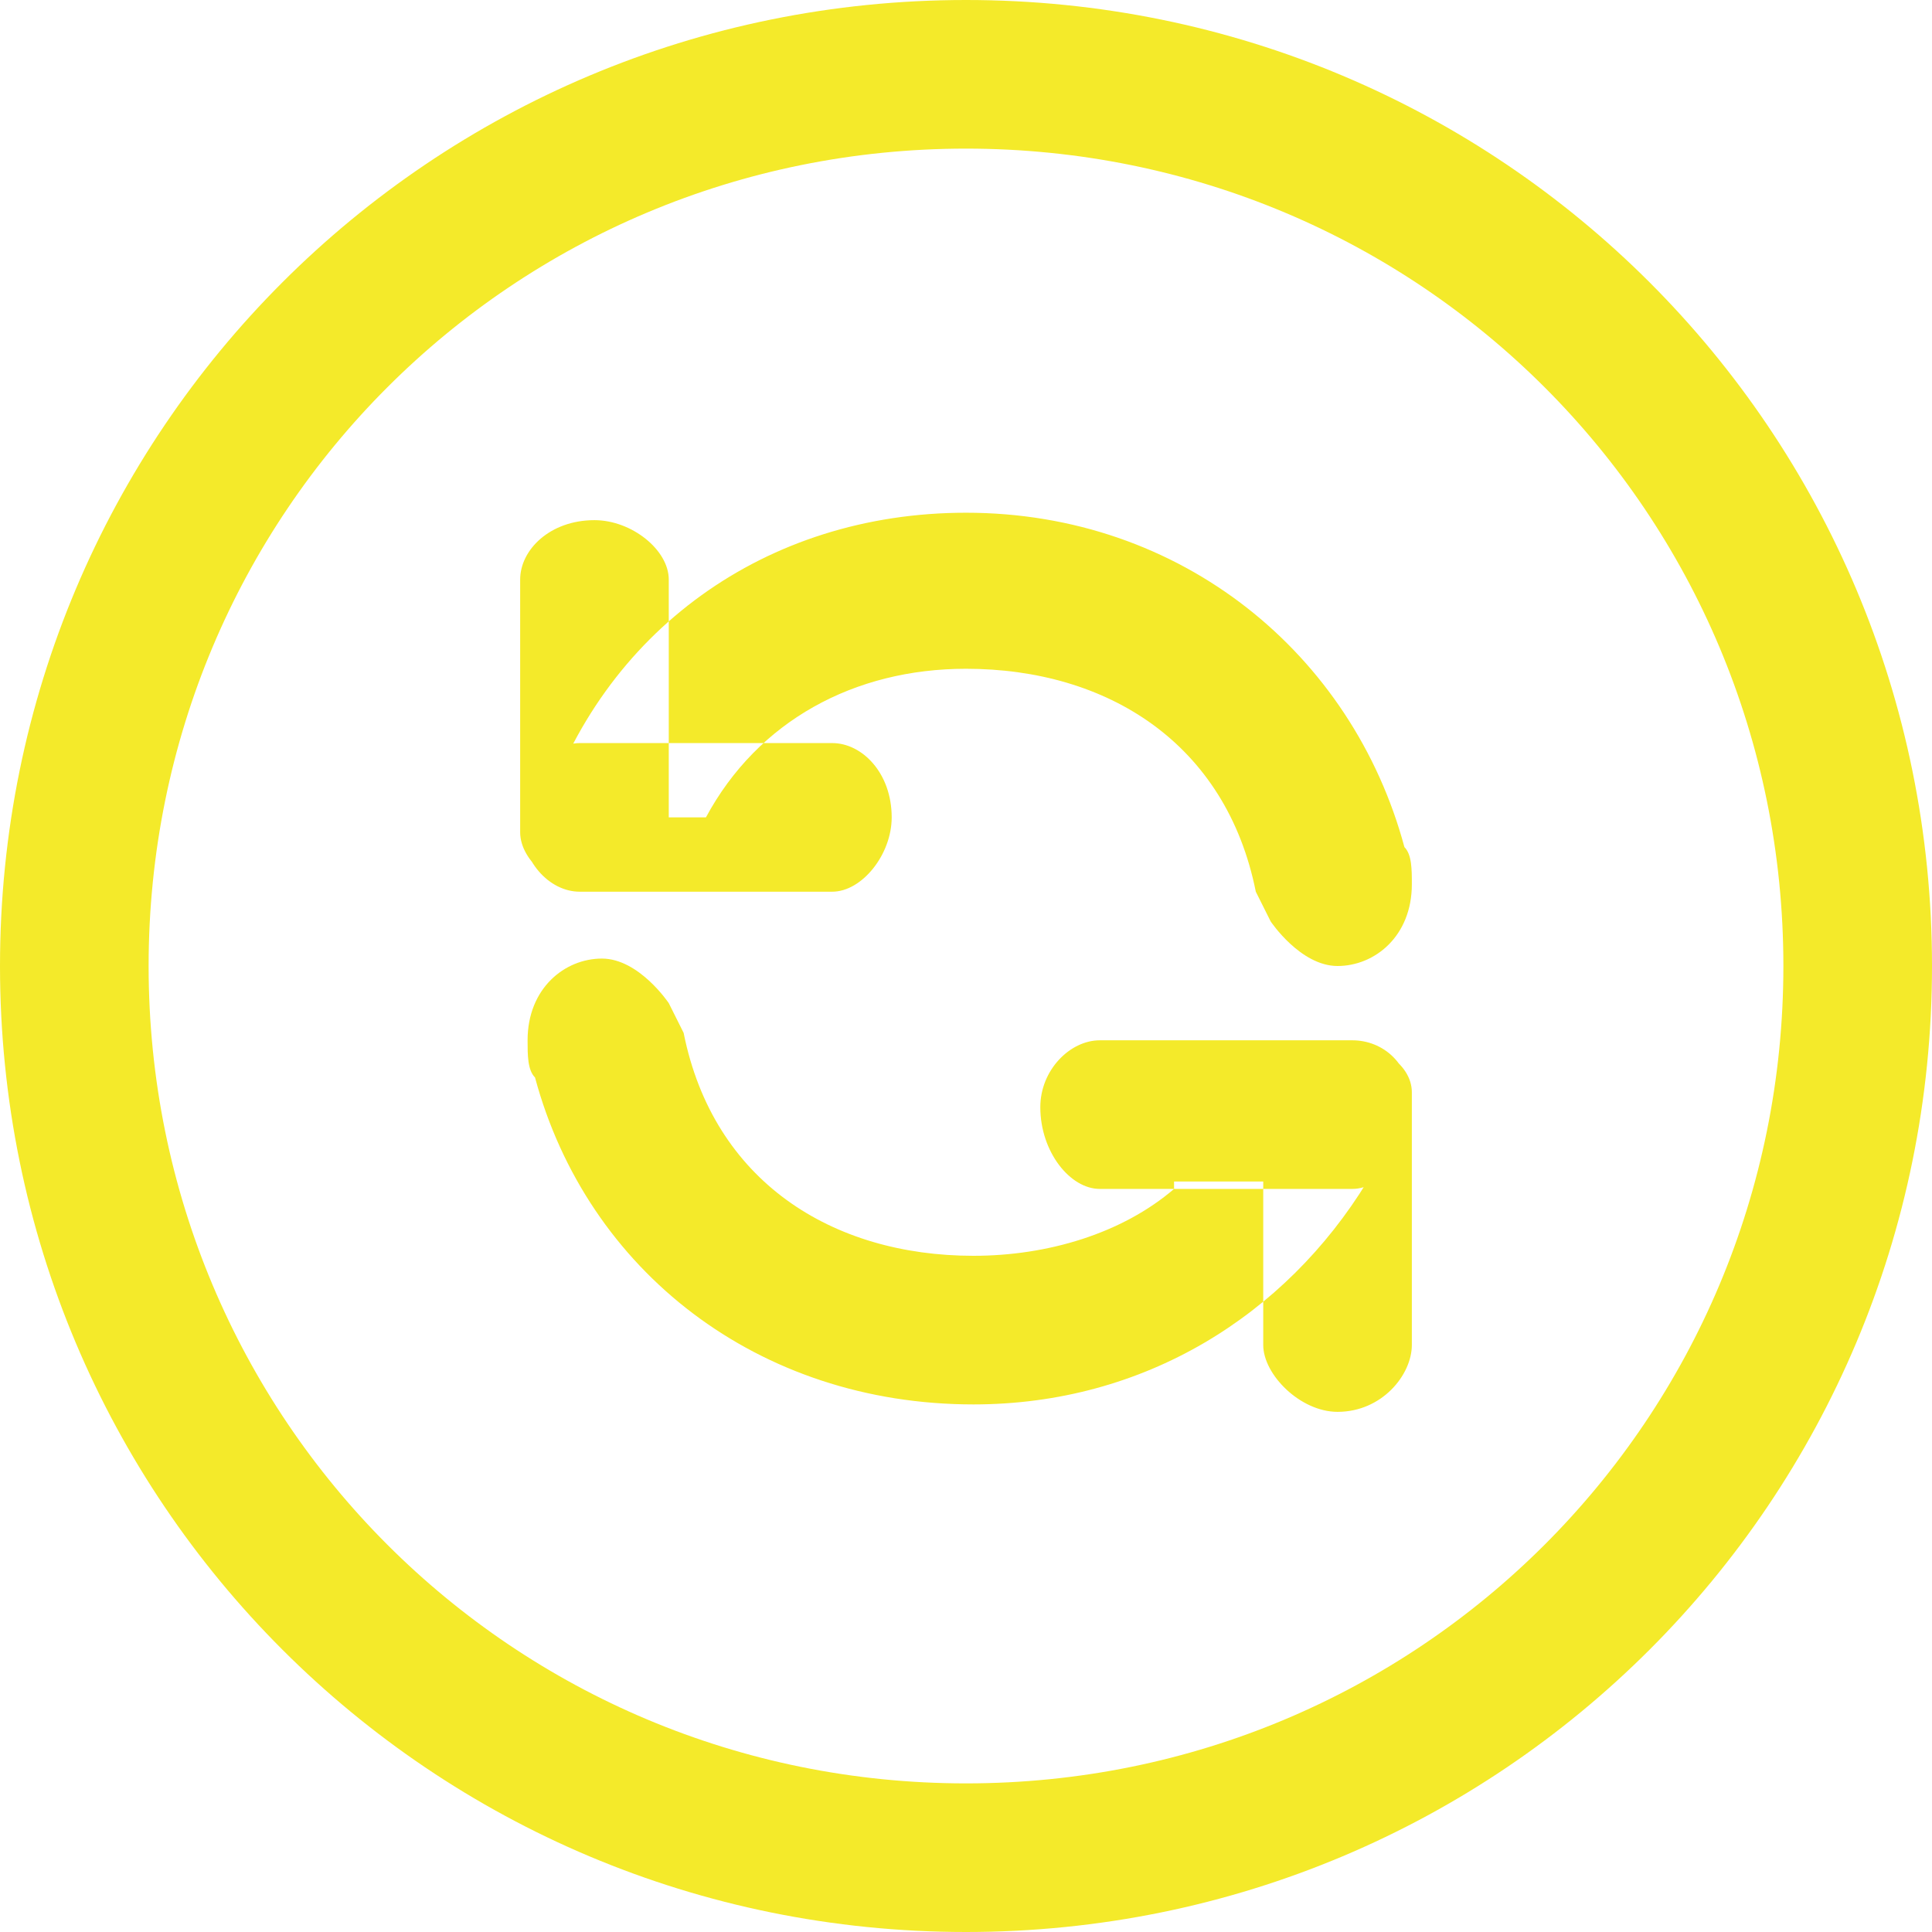 <?xml version="1.0" standalone="no"?><!DOCTYPE svg PUBLIC "-//W3C//DTD SVG 1.1//EN" "http://www.w3.org/Graphics/SVG/1.1/DTD/svg11.dtd"><svg class="icon" width="200px" height="200.00px" viewBox="0 0 1024 1024" version="1.1" xmlns="http://www.w3.org/2000/svg"><path fill="#f4ea2a" d="M512 0C228.431 0 0 228.431 0 512s228.431 512 512 512 512-228.431 512-512S795.569 0 512 0z m0 945.231C271.754 945.231 78.769 752.246 78.769 512S271.754 78.769 512 78.769s433.231 192.985 433.231 433.231-192.985 433.231-433.231 433.231zM472.615 433.231c0 19.692-15.754 39.385-31.508 39.385H307.2c-15.754 0-31.508-15.754-31.508-39.385 0-19.692 15.754-39.385 31.508-39.385h133.908c15.754 0 31.508 15.754 31.508 39.385zM315.077 472.615c-19.692 0-39.385-15.754-39.385-31.508V307.2c0-15.754 15.754-31.508 39.385-31.508 19.692 0 39.385 15.754 39.385 31.508v133.908c0 15.754-15.754 31.508-39.385 31.508zM551.385 586.831c0-19.692 15.754-35.446 31.508-35.446h133.908c15.754 0 31.508 11.815 31.508 35.446v3.938c0 19.692-15.754 39.385-31.508 39.385h-133.908c-15.754 0-31.508-19.692-31.508-43.323zM708.923 551.385c19.692 0 39.385 11.815 39.385 27.569v133.908c0 15.754-15.754 35.446-39.385 35.446-19.692 0-39.385-19.692-39.385-35.446v-133.908c0-15.754 15.754-27.569 39.385-27.569zM744.369 448.985c-27.569-102.4-118.154-177.231-232.369-177.231-106.338 0-192.985 63.015-224.492 161.477h86.646c27.569-51.2 78.769-78.769 137.846-78.769 74.831 0 137.846 39.385 153.6 118.154l7.877 15.754s15.754 23.631 35.446 23.631 39.385-15.754 39.385-43.323c0-7.877 0-15.754-3.938-19.692zM622.277 630.154c-27.569 23.631-66.954 35.446-106.338 35.446-74.831 0-137.846-39.385-153.6-118.154l-7.877-15.754s-15.754-23.631-35.446-23.631-39.385 15.754-39.385 43.323c0 7.877 0 15.754 3.938 19.692 27.569 102.4 118.154 173.292 232.369 173.292 90.585 0 165.415-47.262 208.738-118.154h-102.4z" /></svg>